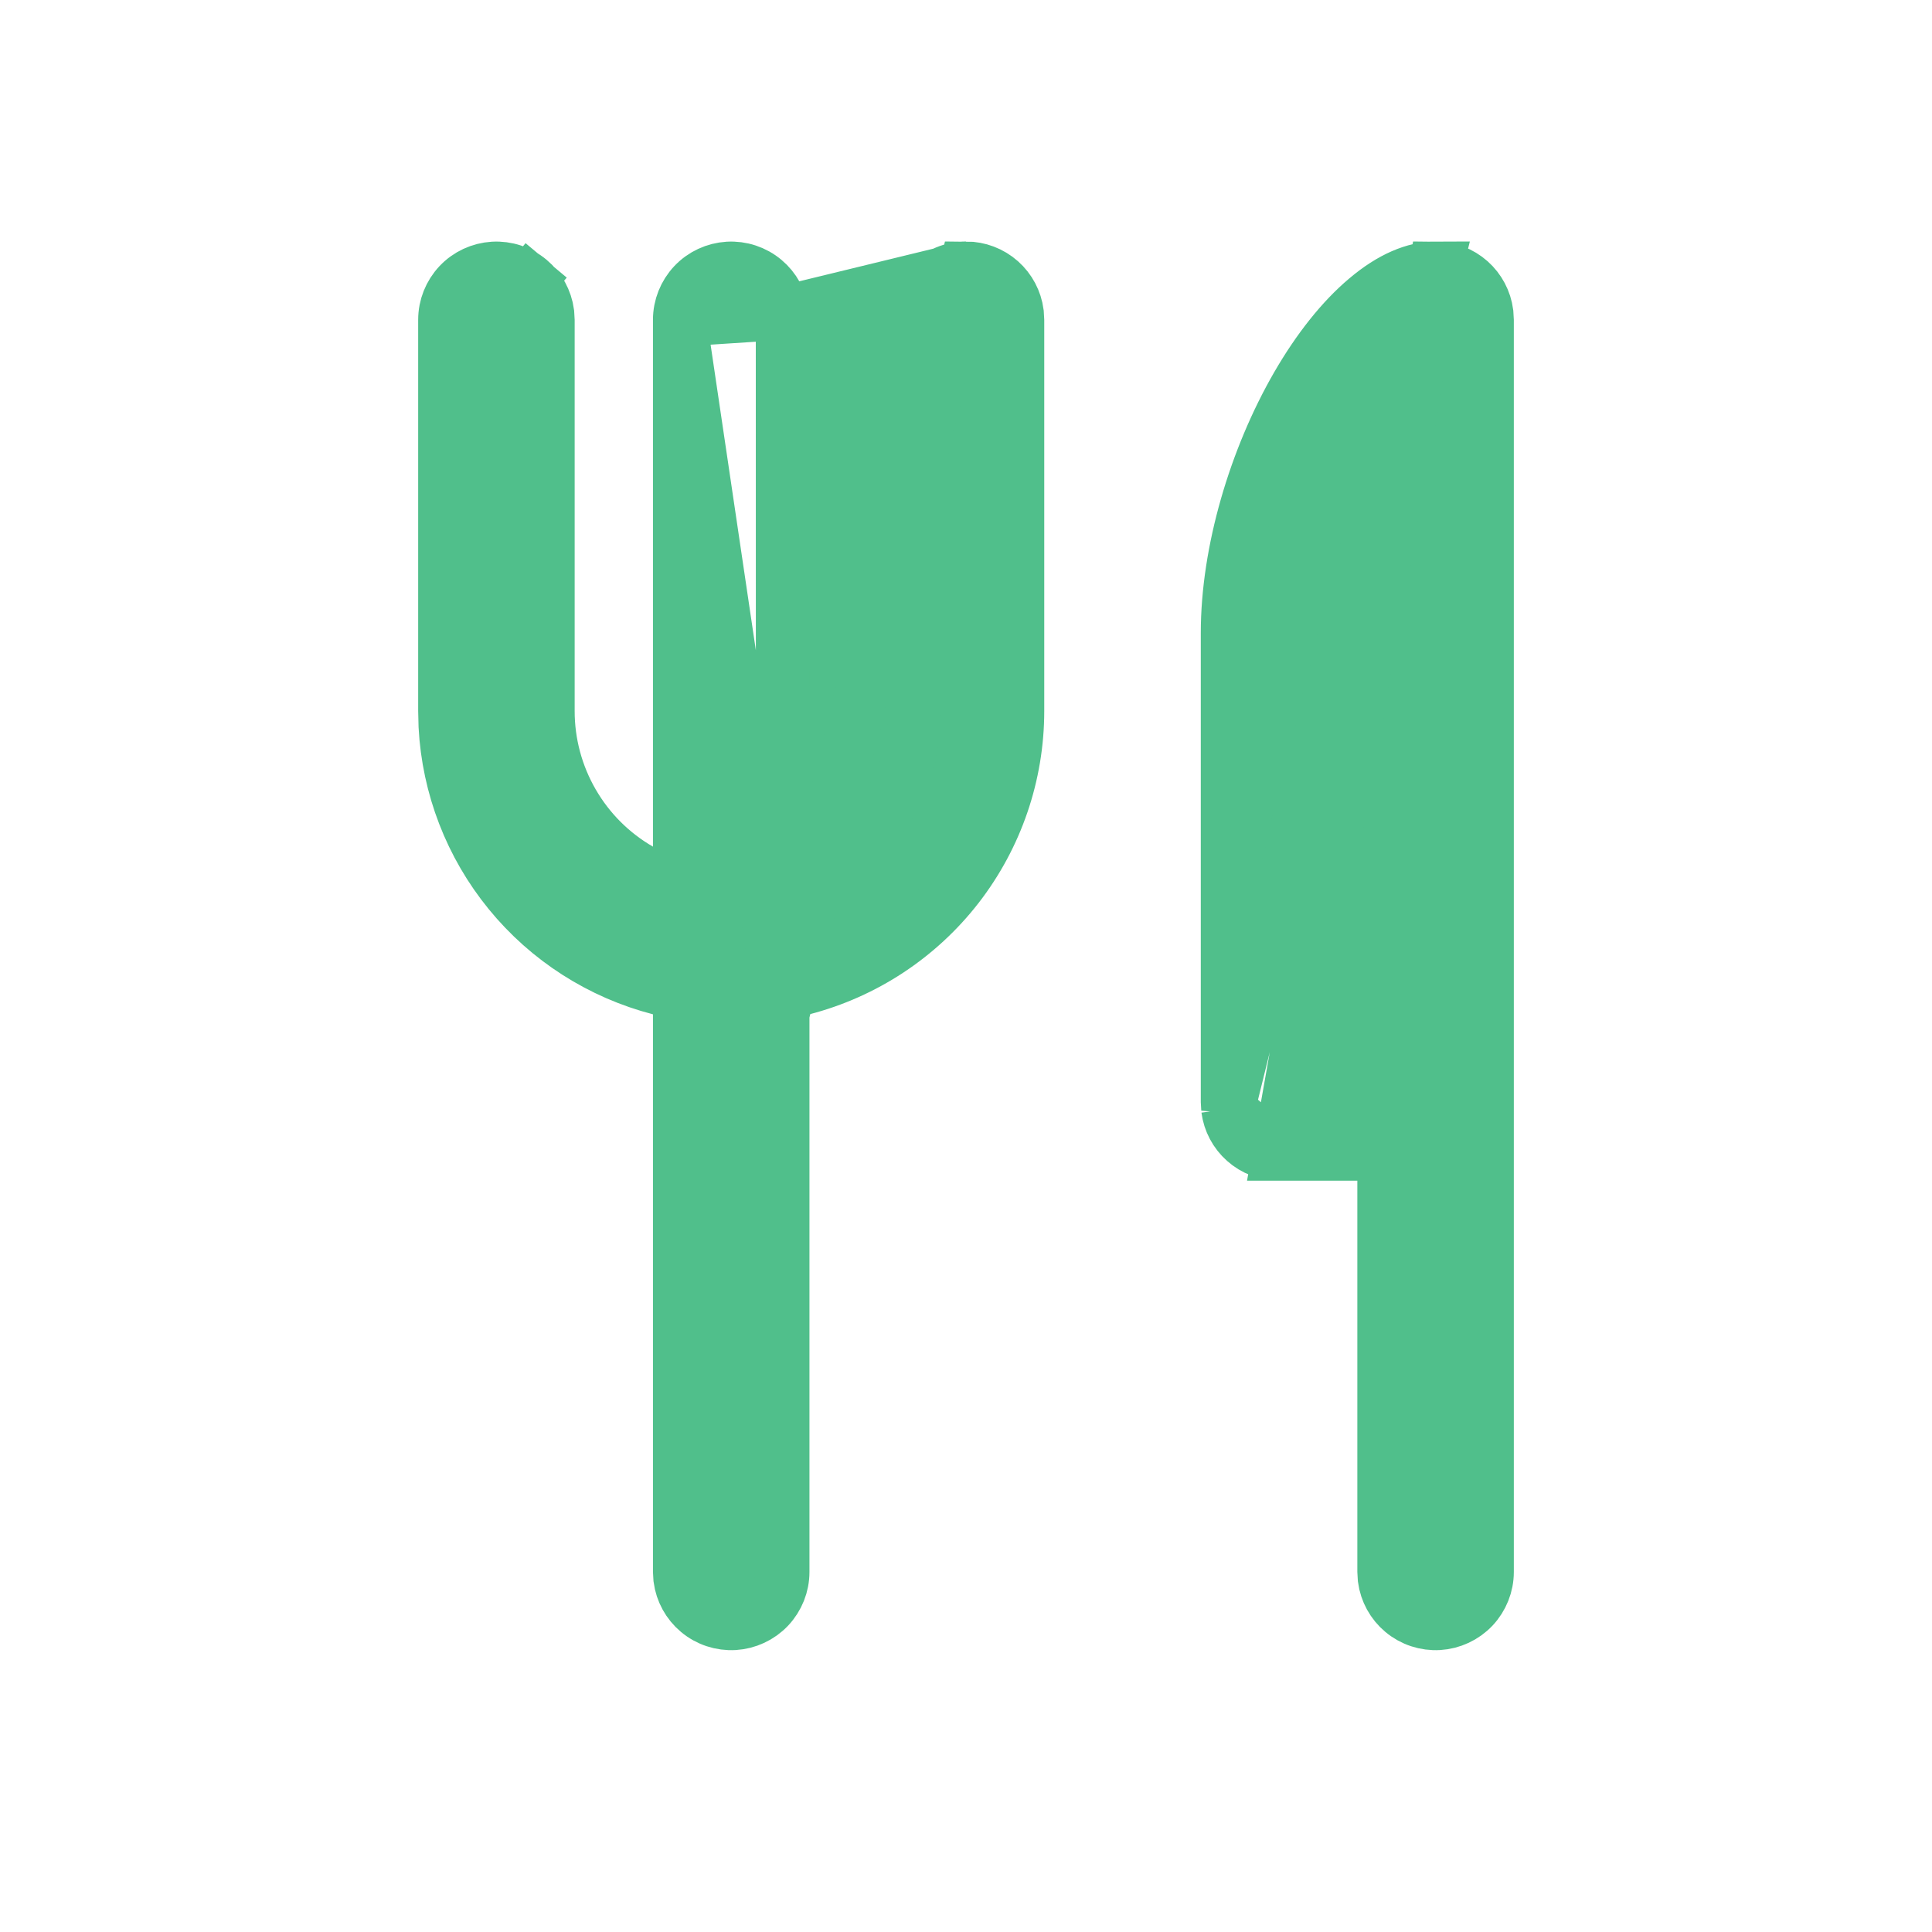 <svg width="36" height="36" viewBox="0 0 36 36" fill="none" xmlns="http://www.w3.org/2000/svg">
<g id="icons">
<path id="Vector" d="M23.833 21.5H25.292H25.792V22V29.277L25.8 29.416C25.832 29.654 25.951 29.871 26.135 30.025C26.322 30.182 26.562 30.261 26.806 30.247C27.05 30.232 27.279 30.125 27.447 29.948C27.614 29.77 27.708 29.535 27.708 29.291V5.973L27.7 5.833C27.67 5.605 27.559 5.395 27.387 5.242C27.211 5.086 26.985 5 26.75 5L23.833 21.5ZM23.833 21.5C23.833 21.5 23.833 21.5 23.833 21.5C23.599 21.5 23.372 21.414 23.197 21.258C23.024 21.105 22.913 20.895 22.883 20.667M23.833 21.5L22.883 20.667M22.883 20.667L22.875 20.527V11.792C22.875 10.28 23.393 8.542 24.175 7.187C24.565 6.512 25.009 5.953 25.466 5.569C25.924 5.182 26.361 5 26.75 5L22.883 20.667ZM14.583 18.9V18.512L14.958 18.416C16.103 18.119 17.117 17.451 17.841 16.517C18.565 15.582 18.958 14.432 18.958 13.25C18.958 13.25 18.958 13.25 18.958 13.25V5.973L18.95 5.833C18.92 5.605 18.809 5.395 18.637 5.242C18.461 5.086 18.235 5 18 5L14.583 18.9ZM14.583 18.9L14.583 29.291C14.583 29.291 14.583 29.291 14.583 29.291C14.583 29.536 14.489 29.77 14.322 29.948C14.154 30.125 13.925 30.232 13.681 30.247C13.437 30.261 13.197 30.182 13.01 30.025C12.826 29.871 12.707 29.654 12.675 29.416L12.667 29.277V18.9V18.512L12.292 18.416C11.192 18.131 10.212 17.504 9.494 16.624C8.777 15.746 8.359 14.663 8.299 13.531L8.292 13.244V5.959C8.292 5.714 8.386 5.48 8.553 5.302C8.721 5.124 8.95 5.018 9.194 5.003C9.438 4.989 9.678 5.068 9.865 5.225L10.177 4.852L9.865 5.225C10.049 5.379 10.168 5.596 10.2 5.834L10.208 5.973V13.25C10.208 13.85 10.366 14.439 10.666 14.958C10.966 15.478 11.397 15.909 11.917 16.209L12.667 16.642V15.776L12.667 5.959M14.583 18.9L12.667 5.959M12.667 5.959C12.667 5.959 12.667 5.959 12.667 5.959C12.667 5.714 12.761 5.48 12.928 5.302C13.096 5.124 13.325 5.018 13.569 5.003C13.813 4.989 14.053 5.068 14.24 5.225C14.424 5.379 14.543 5.596 14.575 5.834M12.667 5.959L14.575 5.834M14.575 5.834L14.583 5.973L14.585 15.776L14.585 16.642L15.335 16.209C15.812 15.933 16.215 15.546 16.51 15.082C16.805 14.617 16.983 14.087 17.03 13.539L17.031 13.528L17.031 13.517L17.041 13.271L17.042 13.26V13.25V5.958C17.042 5.704 17.143 5.46 17.322 5.281C17.502 5.101 17.746 5 18 5L14.575 5.834Z" fill="#50BF8B" stroke="#50BF8B"/>
</g>
</svg>
